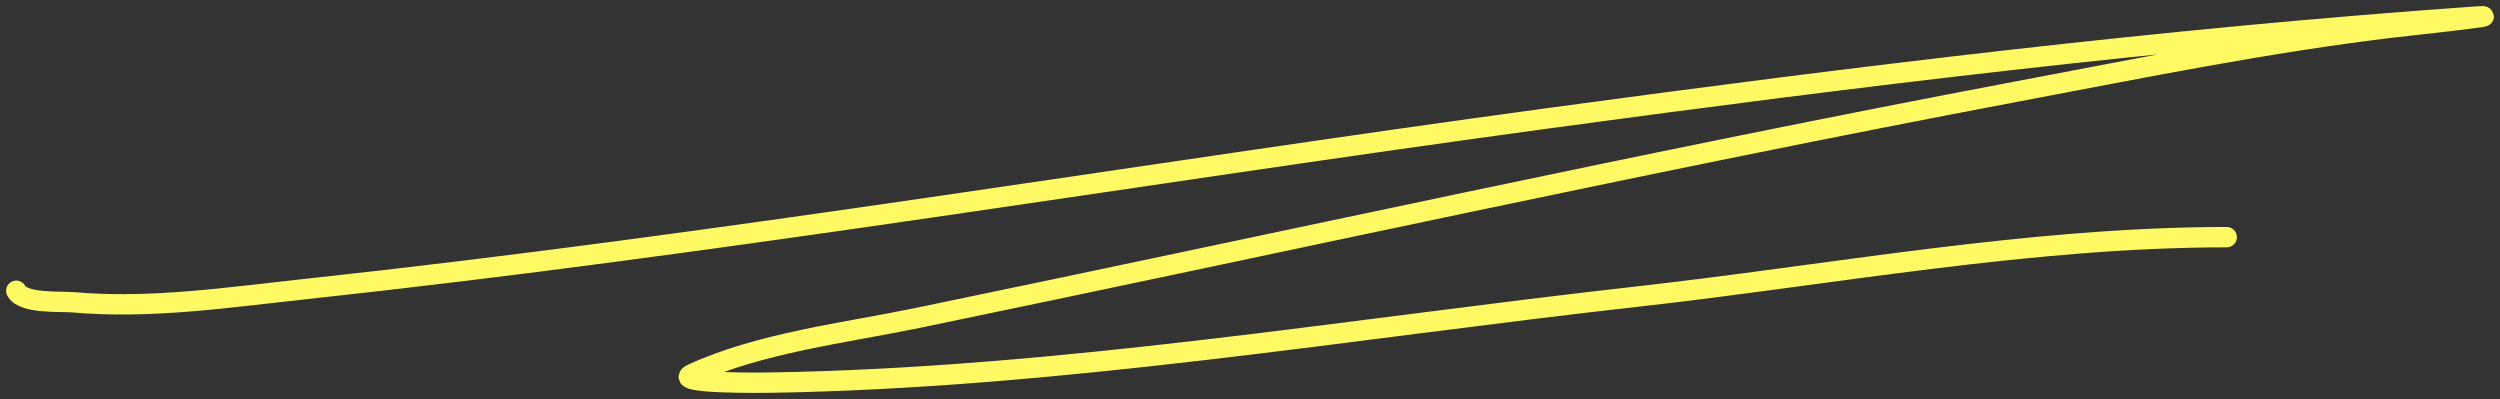 <svg width="307" height="49" viewBox="0 0 307 49" fill="none" xmlns="http://www.w3.org/2000/svg">
<rect x="0" y="0" width="307" height="49" fill="#333333" stroke="none"/>
<path d="M2 35.704C2.814 37.324 7.465 36.989 8.883 37.115C18.465 37.965 28.003 36.521 37.52 35.495C88.671 29.984 139.352 21.409 190.317 14.496C227.96 9.39 265.799 4.731 303.706 2.063C309.506 1.655 293.935 3.356 293.828 3.369C278.316 5.225 262.928 8.357 247.589 11.257C202.495 19.783 157.599 29.752 112.657 39.047C103.873 40.864 93.237 42.106 84.966 45.943C82.362 47.151 93.798 47 94.582 46.988C129.971 46.426 165.802 40.366 200.93 36.436C224.786 33.766 249.368 29.122 273.441 29.122" stroke="#FFFA64" stroke-width="2.5" stroke-linecap="round"/>
</svg>
